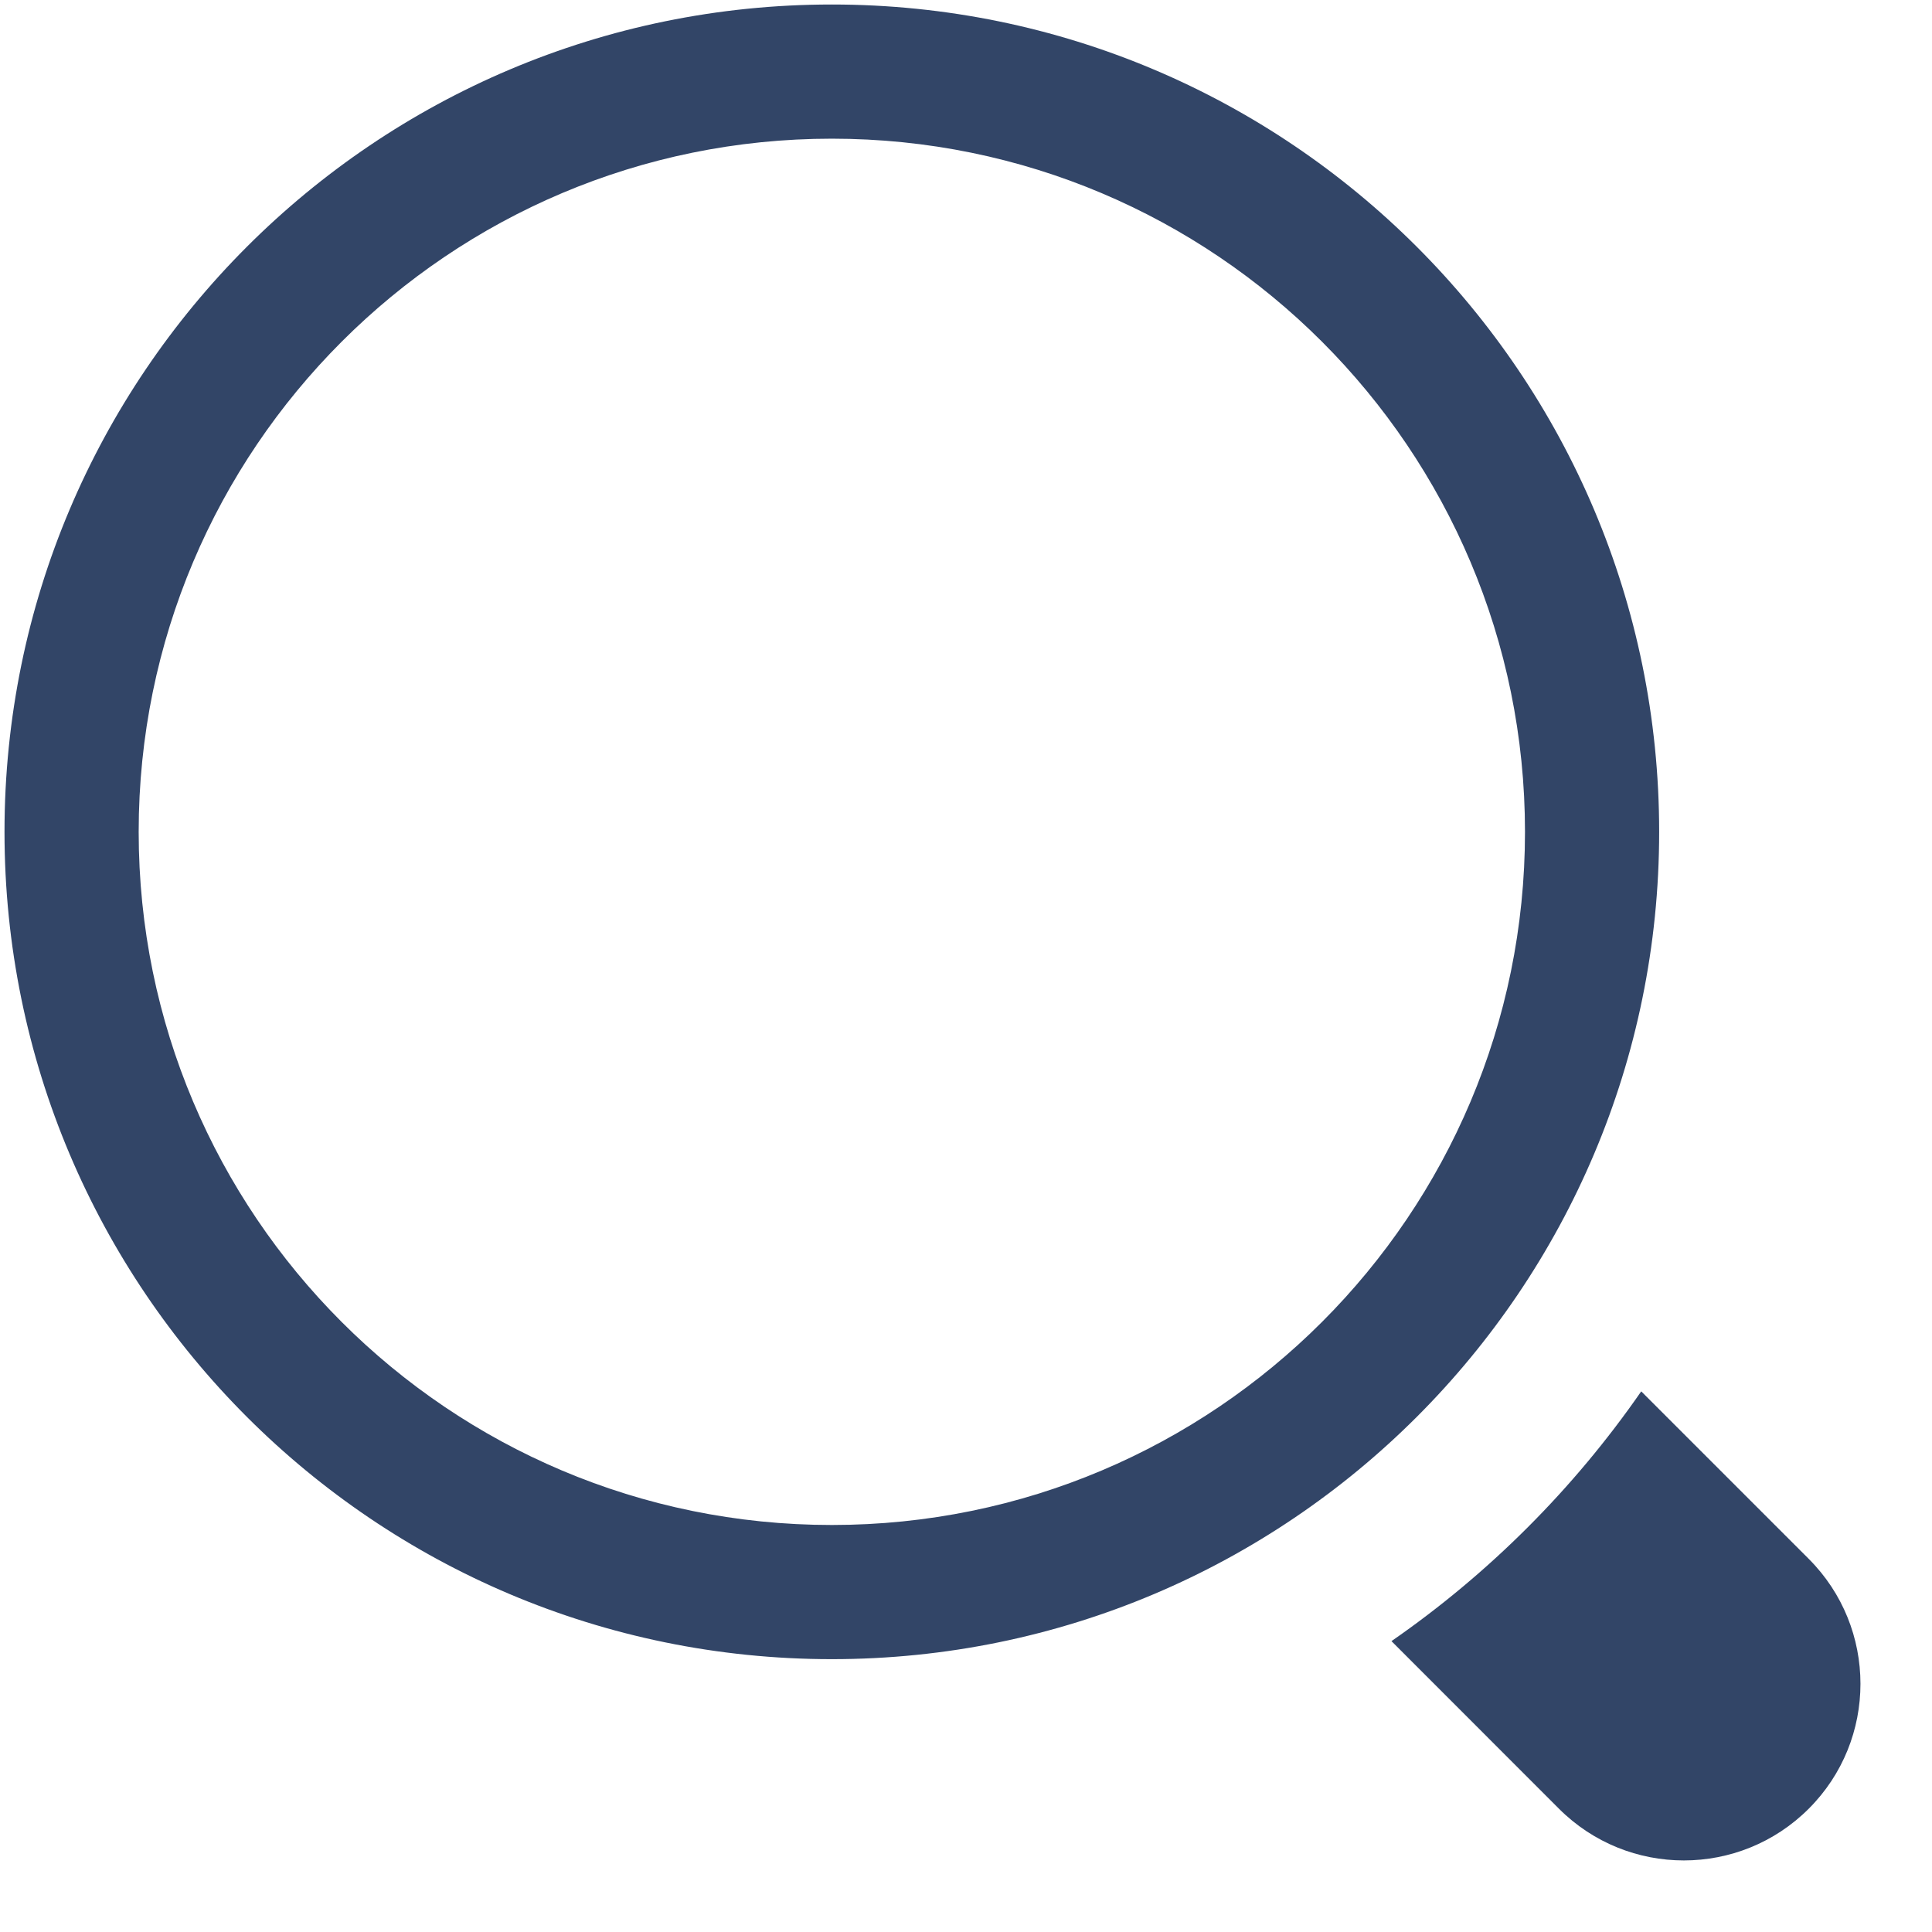 <svg width="18" height="18" viewBox="0 0 18 18" fill="none" xmlns="http://www.w3.org/2000/svg">
<path fill-rule="evenodd" clip-rule="evenodd" d="M14.208 7.75C14.208 11.317 11.317 14.208 7.75 14.208C4.183 14.208 1.292 11.317 1.292 7.75C1.292 4.183 4.183 1.292 7.75 1.292C11.317 1.292 14.208 4.183 14.208 7.75ZM7.75 15.458C12.007 15.458 15.458 12.007 15.458 7.75C15.458 3.493 12.007 0.042 7.75 0.042C3.493 0.042 0.042 3.493 0.042 7.75C0.042 12.007 3.493 15.458 7.75 15.458ZM16.852 16.851C16.209 17.494 15.167 17.494 14.524 16.851L12.964 15.29C13.872 14.661 14.661 13.872 15.291 12.963L16.852 14.524C17.494 15.167 17.494 16.209 16.852 16.851Z" fill="#324567"/>
</svg>
